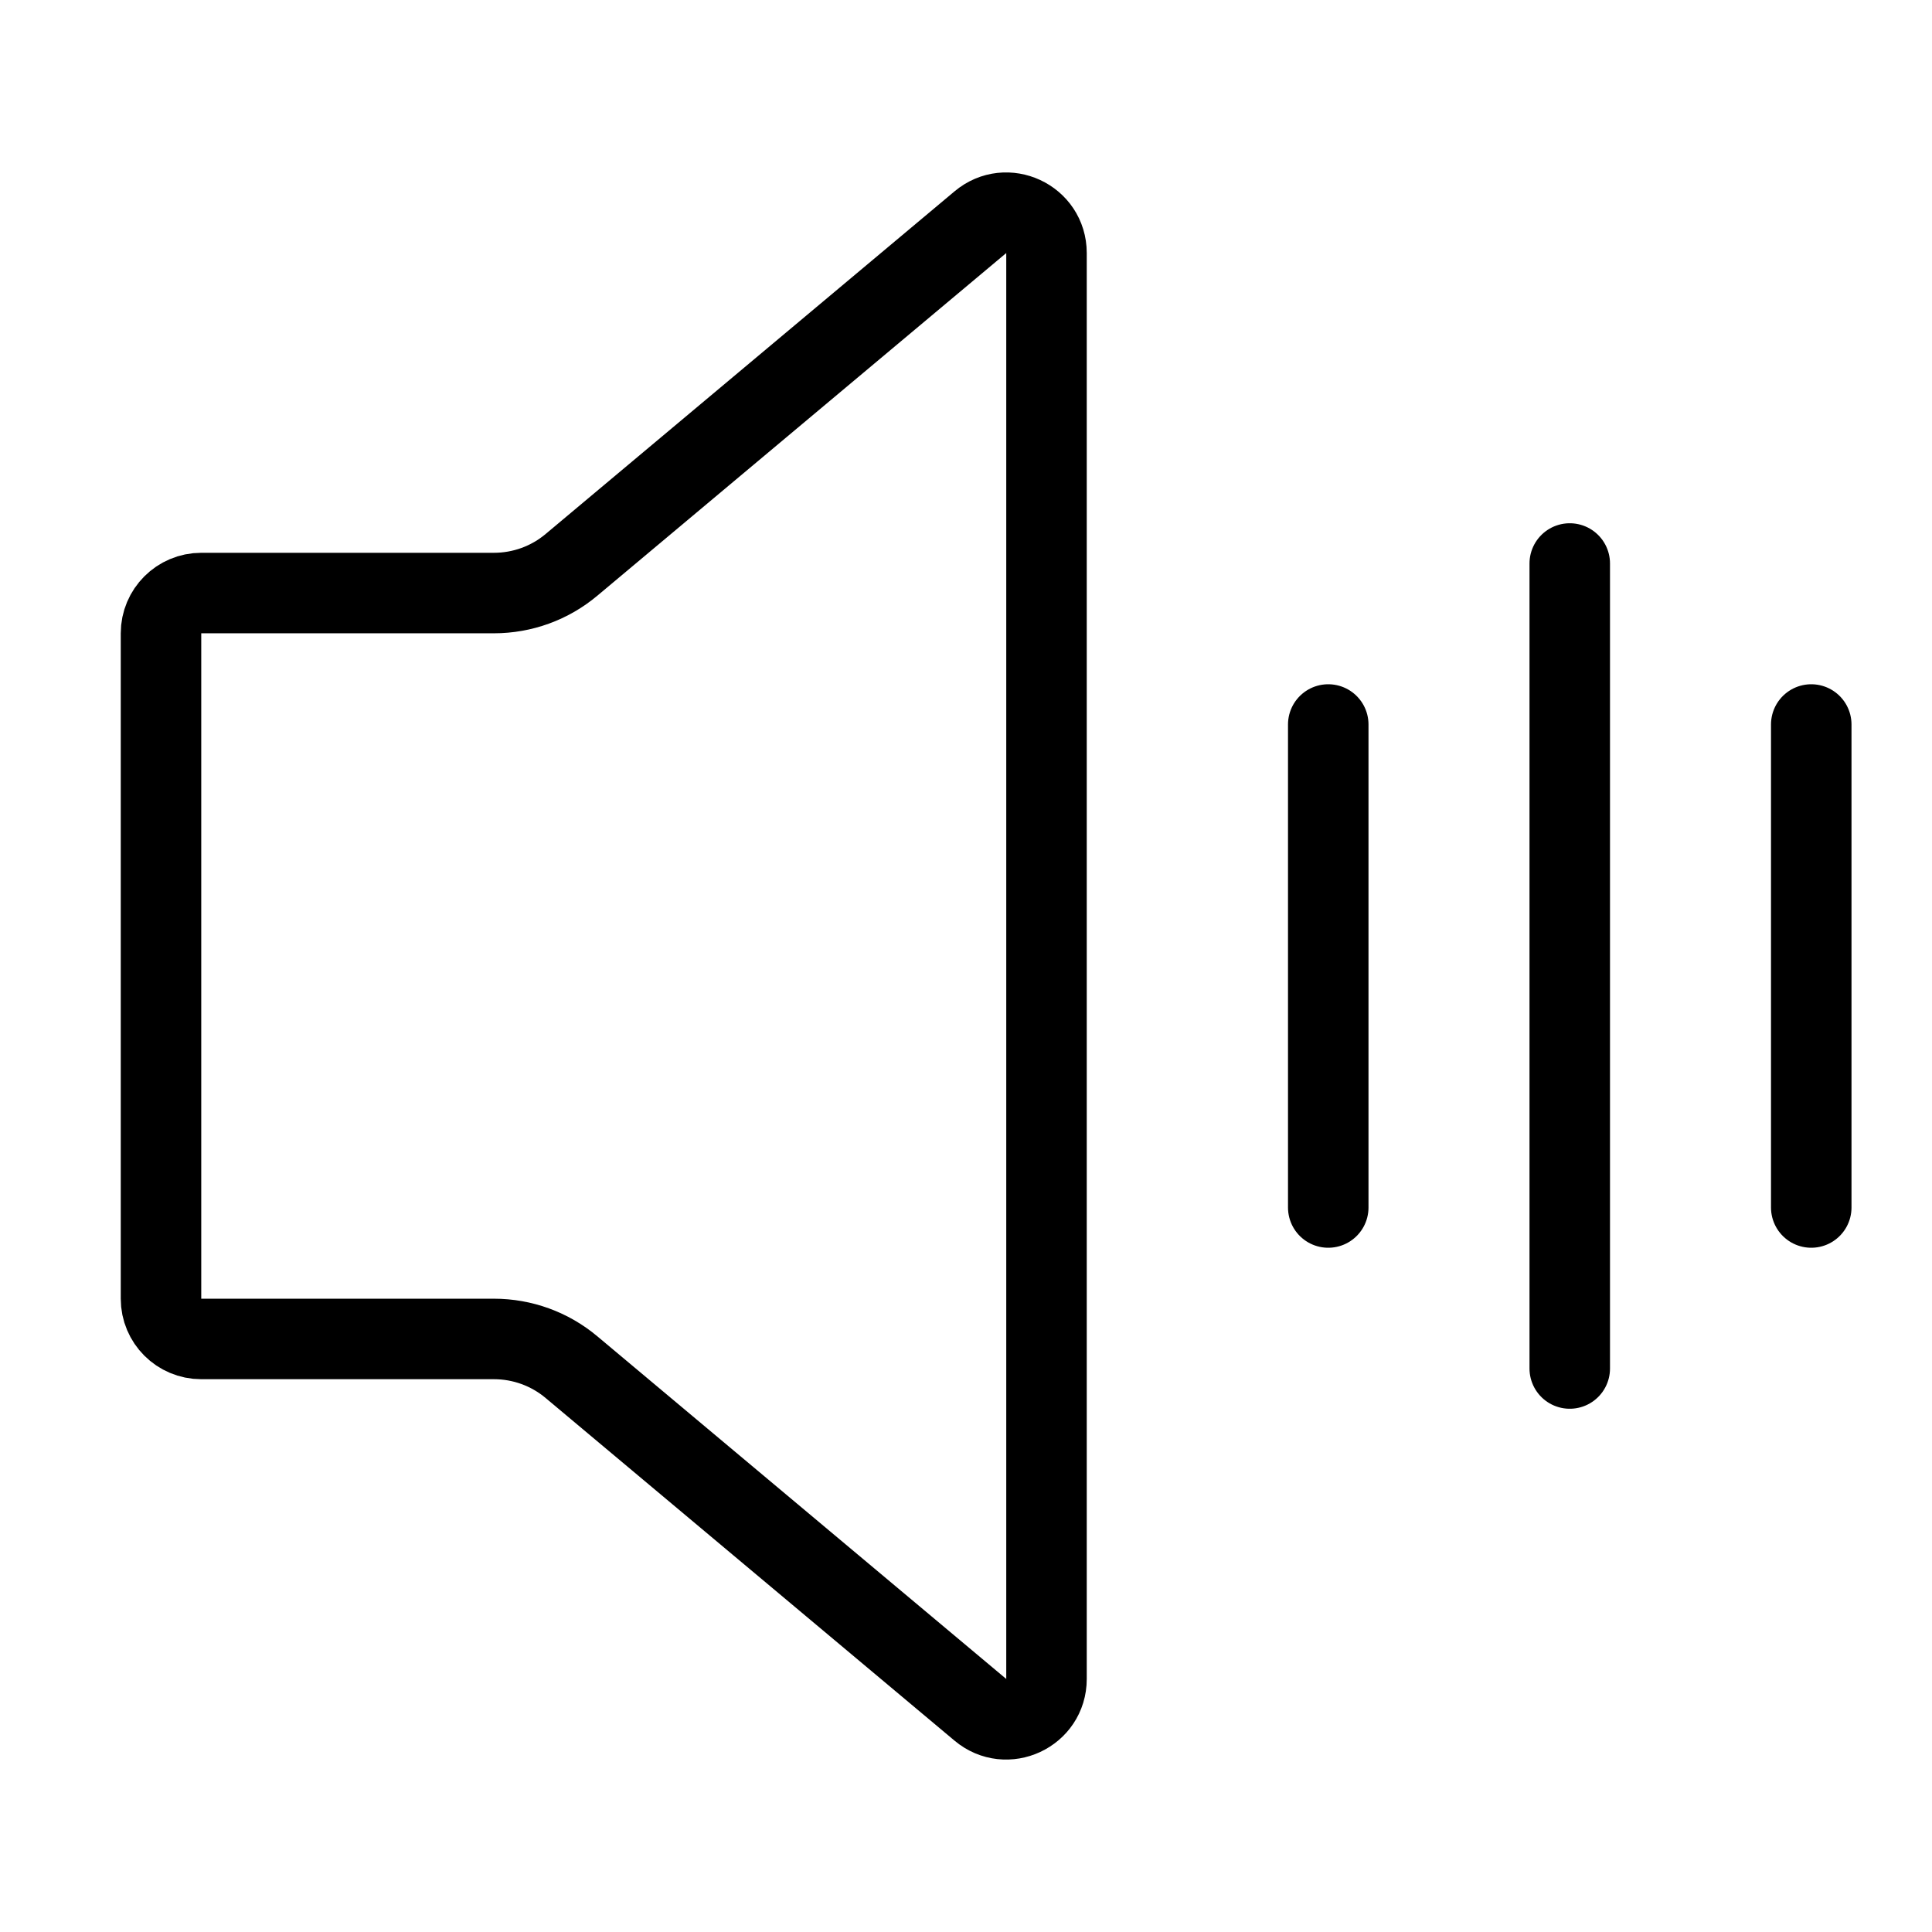 <svg width="24" height="24" viewBox="0 0 24 24" fill="none" xmlns="http://www.w3.org/2000/svg">
<path d="M2 7.867C2 7.591 2.224 7.367 2.5 7.367H6.136C6.489 7.367 6.83 7.243 7.1 7.016L12.179 2.76C12.504 2.487 13 2.718 13 3.143V20.857C13 21.282 12.504 21.513 12.179 21.24L7.1 16.984C6.83 16.757 6.489 16.633 6.136 16.633H2.5C2.224 16.633 2 16.41 2 16.133V7.867Z" stroke="black"/>
<path d="M16.5 9V15" stroke="black" stroke-linecap="round" stroke-linejoin="round"/>
<path d="M22.5 9V15" stroke="black" stroke-linecap="round" stroke-linejoin="round"/>
<path d="M19.5 7V17" stroke="black" stroke-linecap="round" stroke-linejoin="round"/>
</svg>
